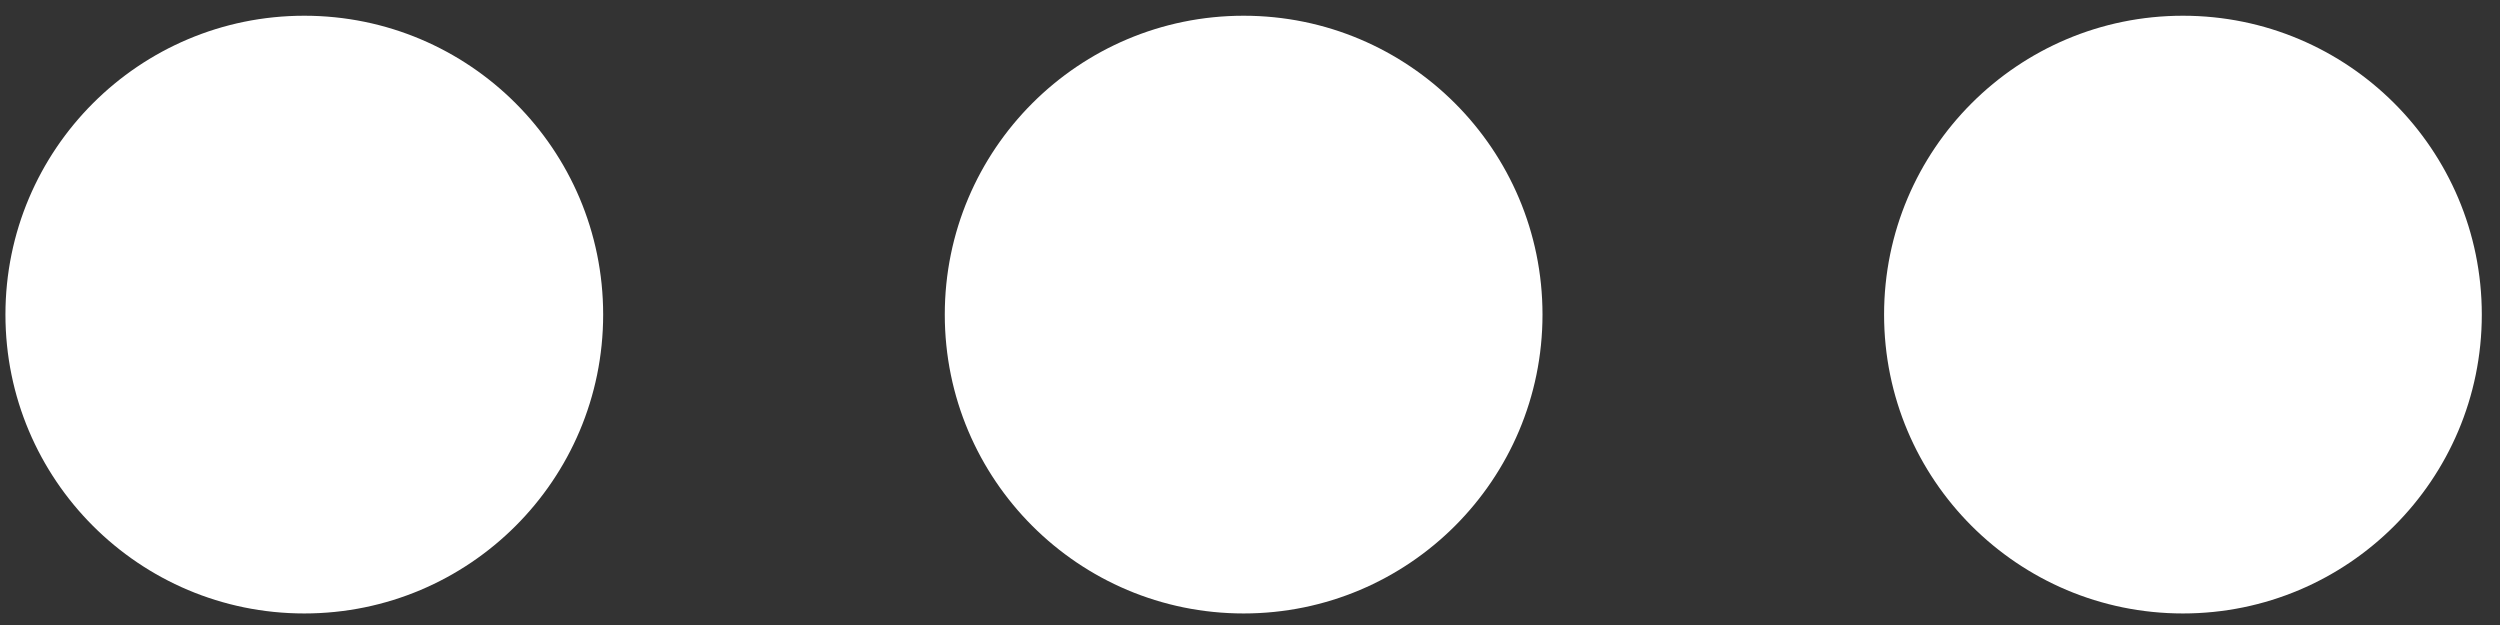 <svg width="68" height="17" viewBox="0 0 68 17" fill="none" xmlns="http://www.w3.org/2000/svg">
<rect x="0" y="0" width="68" height="17" fill="#333333" stroke="none"/>
<circle cx="8.277" cy="8.557" r="8.129" fill="white"/>
<circle cx="33.827" cy="8.557" r="8.129" fill="white"/>
<circle cx="59.376" cy="8.557" r="8.129" fill="white"/>
</svg>
